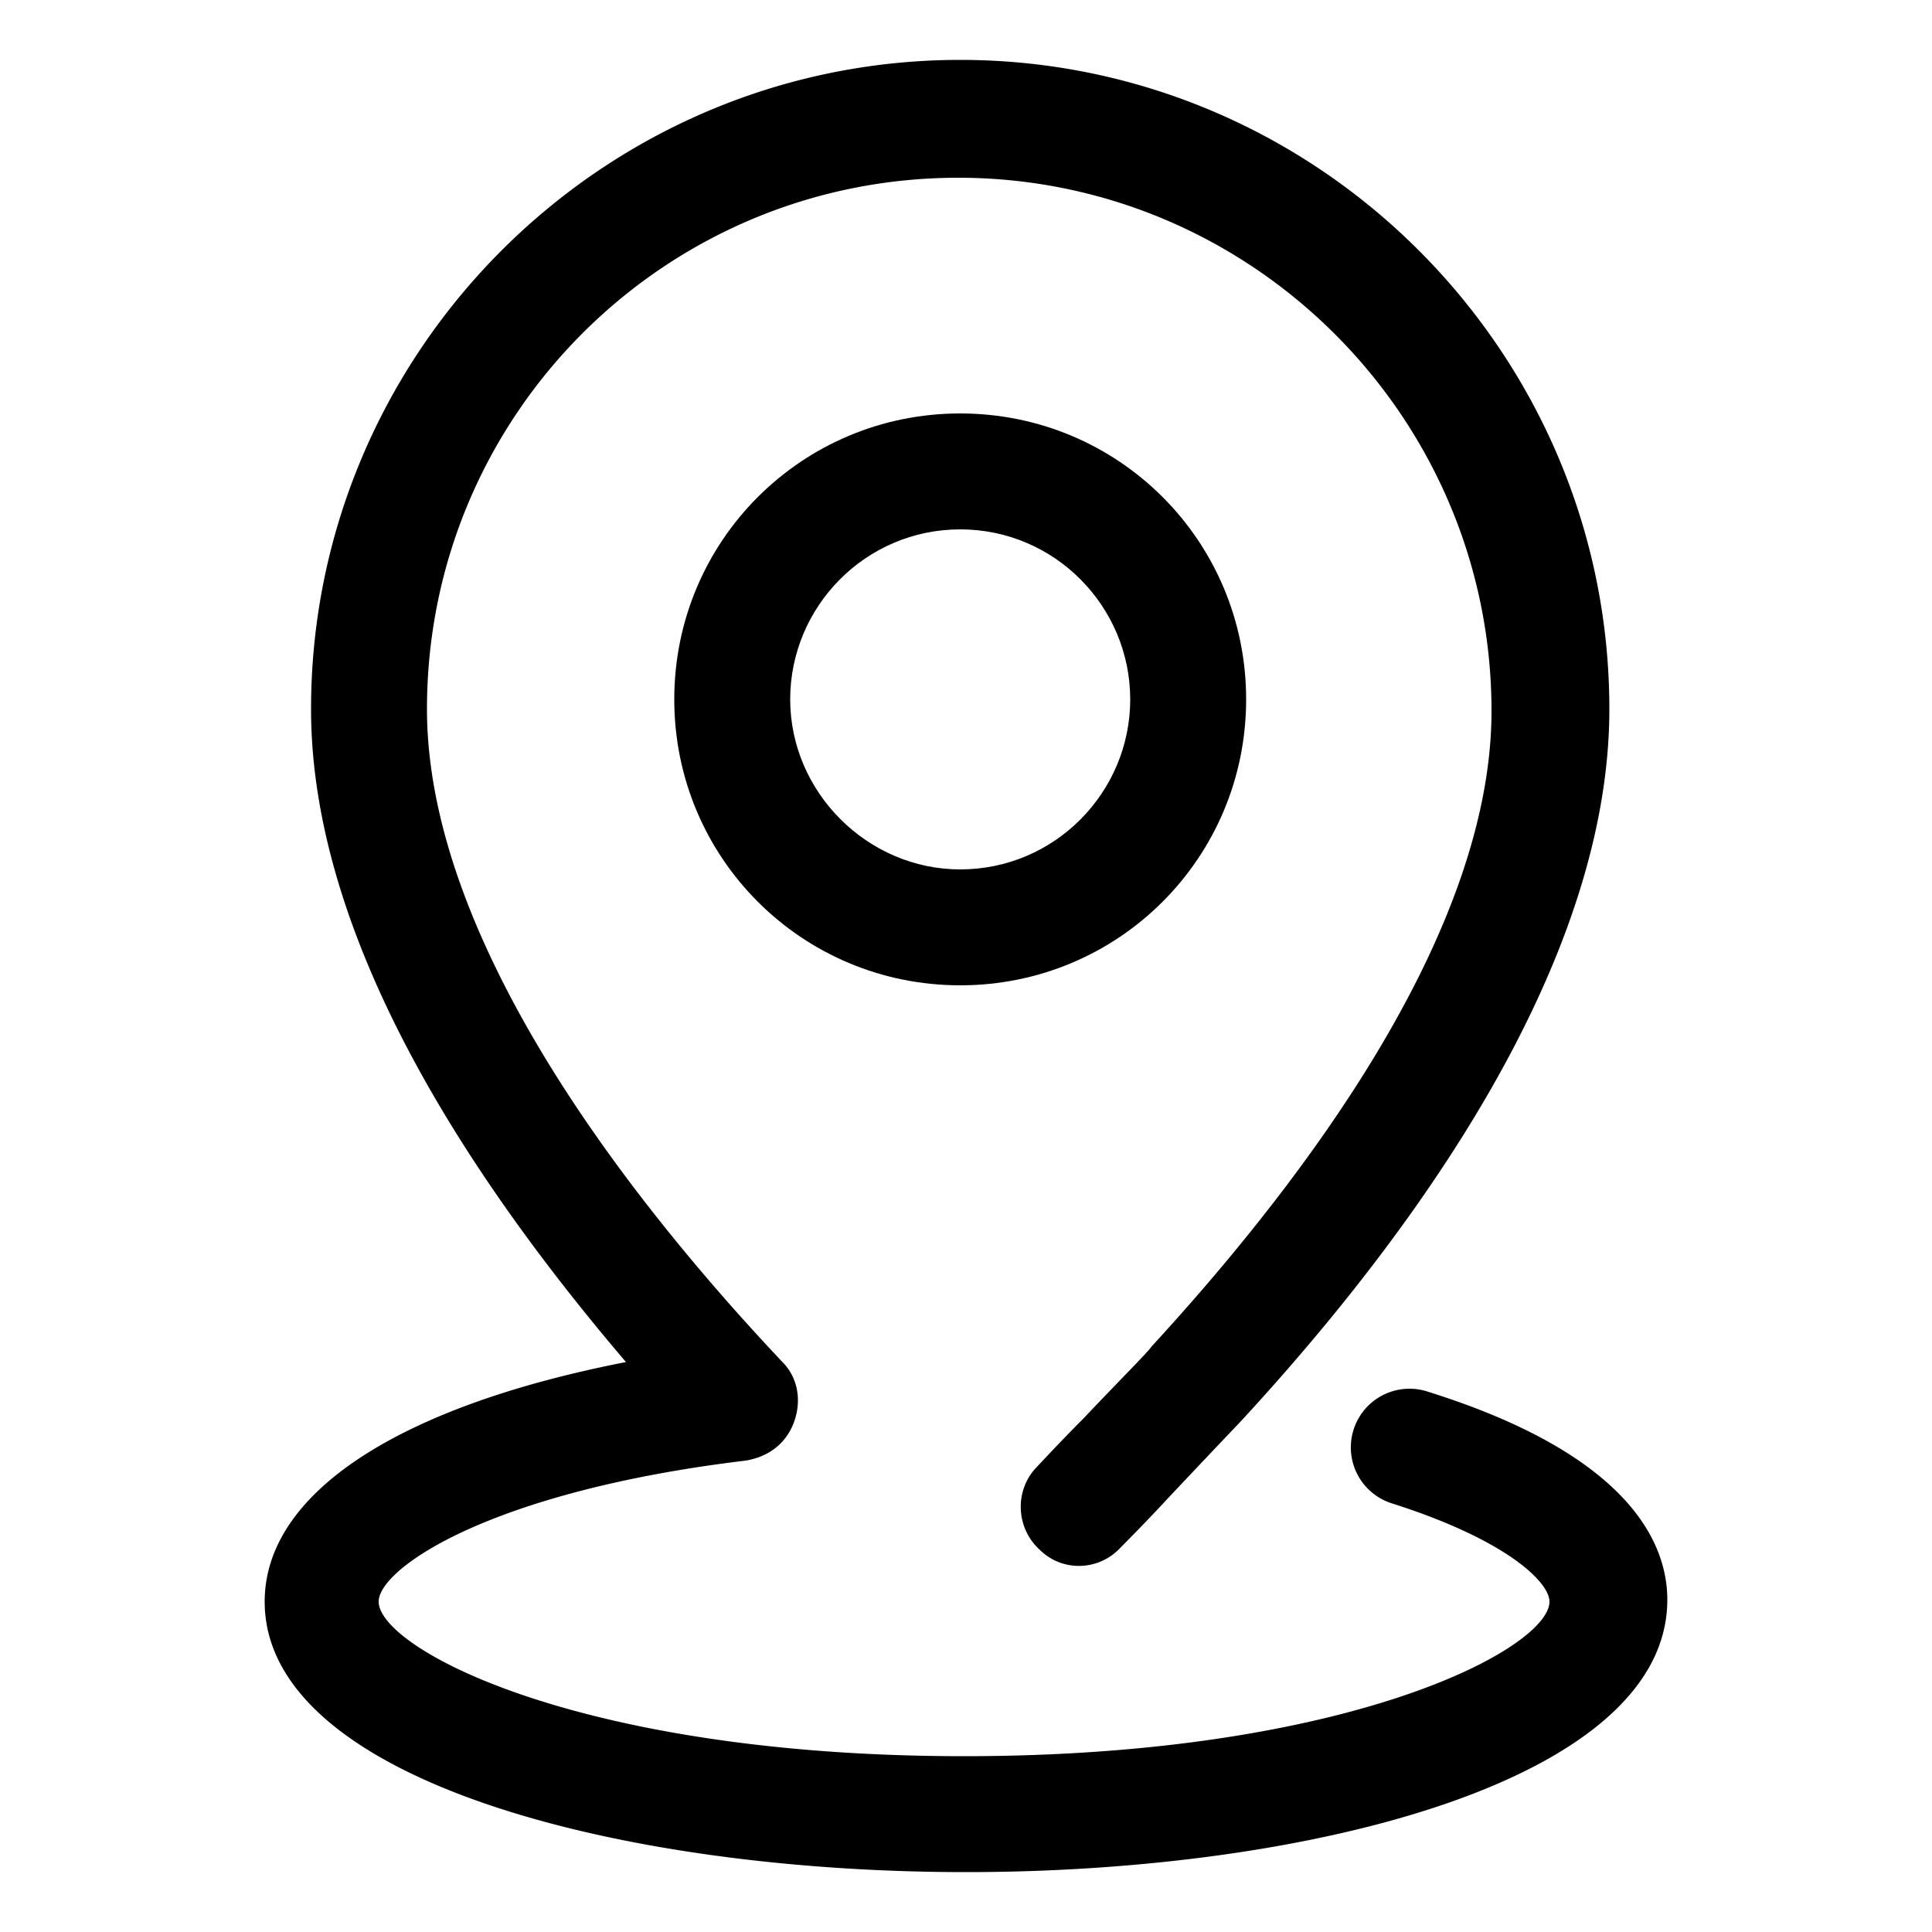 <?xml version="1.0" standalone="no"?><!DOCTYPE svg PUBLIC "-//W3C//DTD SVG 1.1//EN" "http://www.w3.org/Graphics/SVG/1.1/DTD/svg11.dtd"><svg t="1725694103170" class="icon" viewBox="0 0 1024 1024" version="1.1" xmlns="http://www.w3.org/2000/svg" p-id="4460" id="mx_n_1725694103171" xmlns:xlink="http://www.w3.org/1999/xlink" width="200" height="200"><path d="M508.928 522.24c-83.968 0-151.552-67.584-151.552-151.552s67.584-151.552 151.552-151.552S660.48 286.72 660.48 370.688 592.896 522.24 508.928 522.24z m0-241.664c-50.176 0-90.112 40.96-90.112 90.112s40.96 90.112 90.112 90.112c50.176 0 90.112-40.96 90.112-90.112s-39.936-90.112-90.112-90.112z" p-id="4461"></path><path d="M512 992.256c-184.32 0-371.712-49.152-371.712-143.36 0-57.344 70.656-103.424 191.488-126.976-82.944-97.28-166.912-224.256-166.912-346.112 0-189.44 154.624-344.064 344.064-344.064s344.064 154.624 344.064 344.064c0 137.216-106.496 281.6-196.608 378.88-1.024 1.024-20.48 21.504-36.864 38.912-12.288 13.312-24.576 25.6-25.6 26.624-11.264 12.288-30.72 13.312-43.008 1.024-12.288-11.264-13.312-30.72-2.048-43.008 1.024-1.024 12.288-13.312 25.6-26.624 16.384-17.408 34.816-35.84 35.84-37.888 81.92-89.088 180.224-220.16 180.224-336.896 0-155.648-126.976-282.624-282.624-282.624S226.304 220.16 226.304 375.808c0 119.808 102.4 254.976 188.416 346.112 8.192 8.192 10.24 20.48 6.144 31.744s-13.312 18.432-25.6 20.48c-136.192 16.384-194.56 57.344-194.56 74.752 0 24.576 105.472 81.92 310.272 81.92s310.272-57.344 310.272-81.92c0-10.24-22.528-32.768-83.968-52.224a31.099 31.099 0 0 1 18.432-59.392c105.472 32.768 128 78.848 128 110.592 0 95.232-187.392 144.384-371.712 144.384z" p-id="4462"></path></svg>